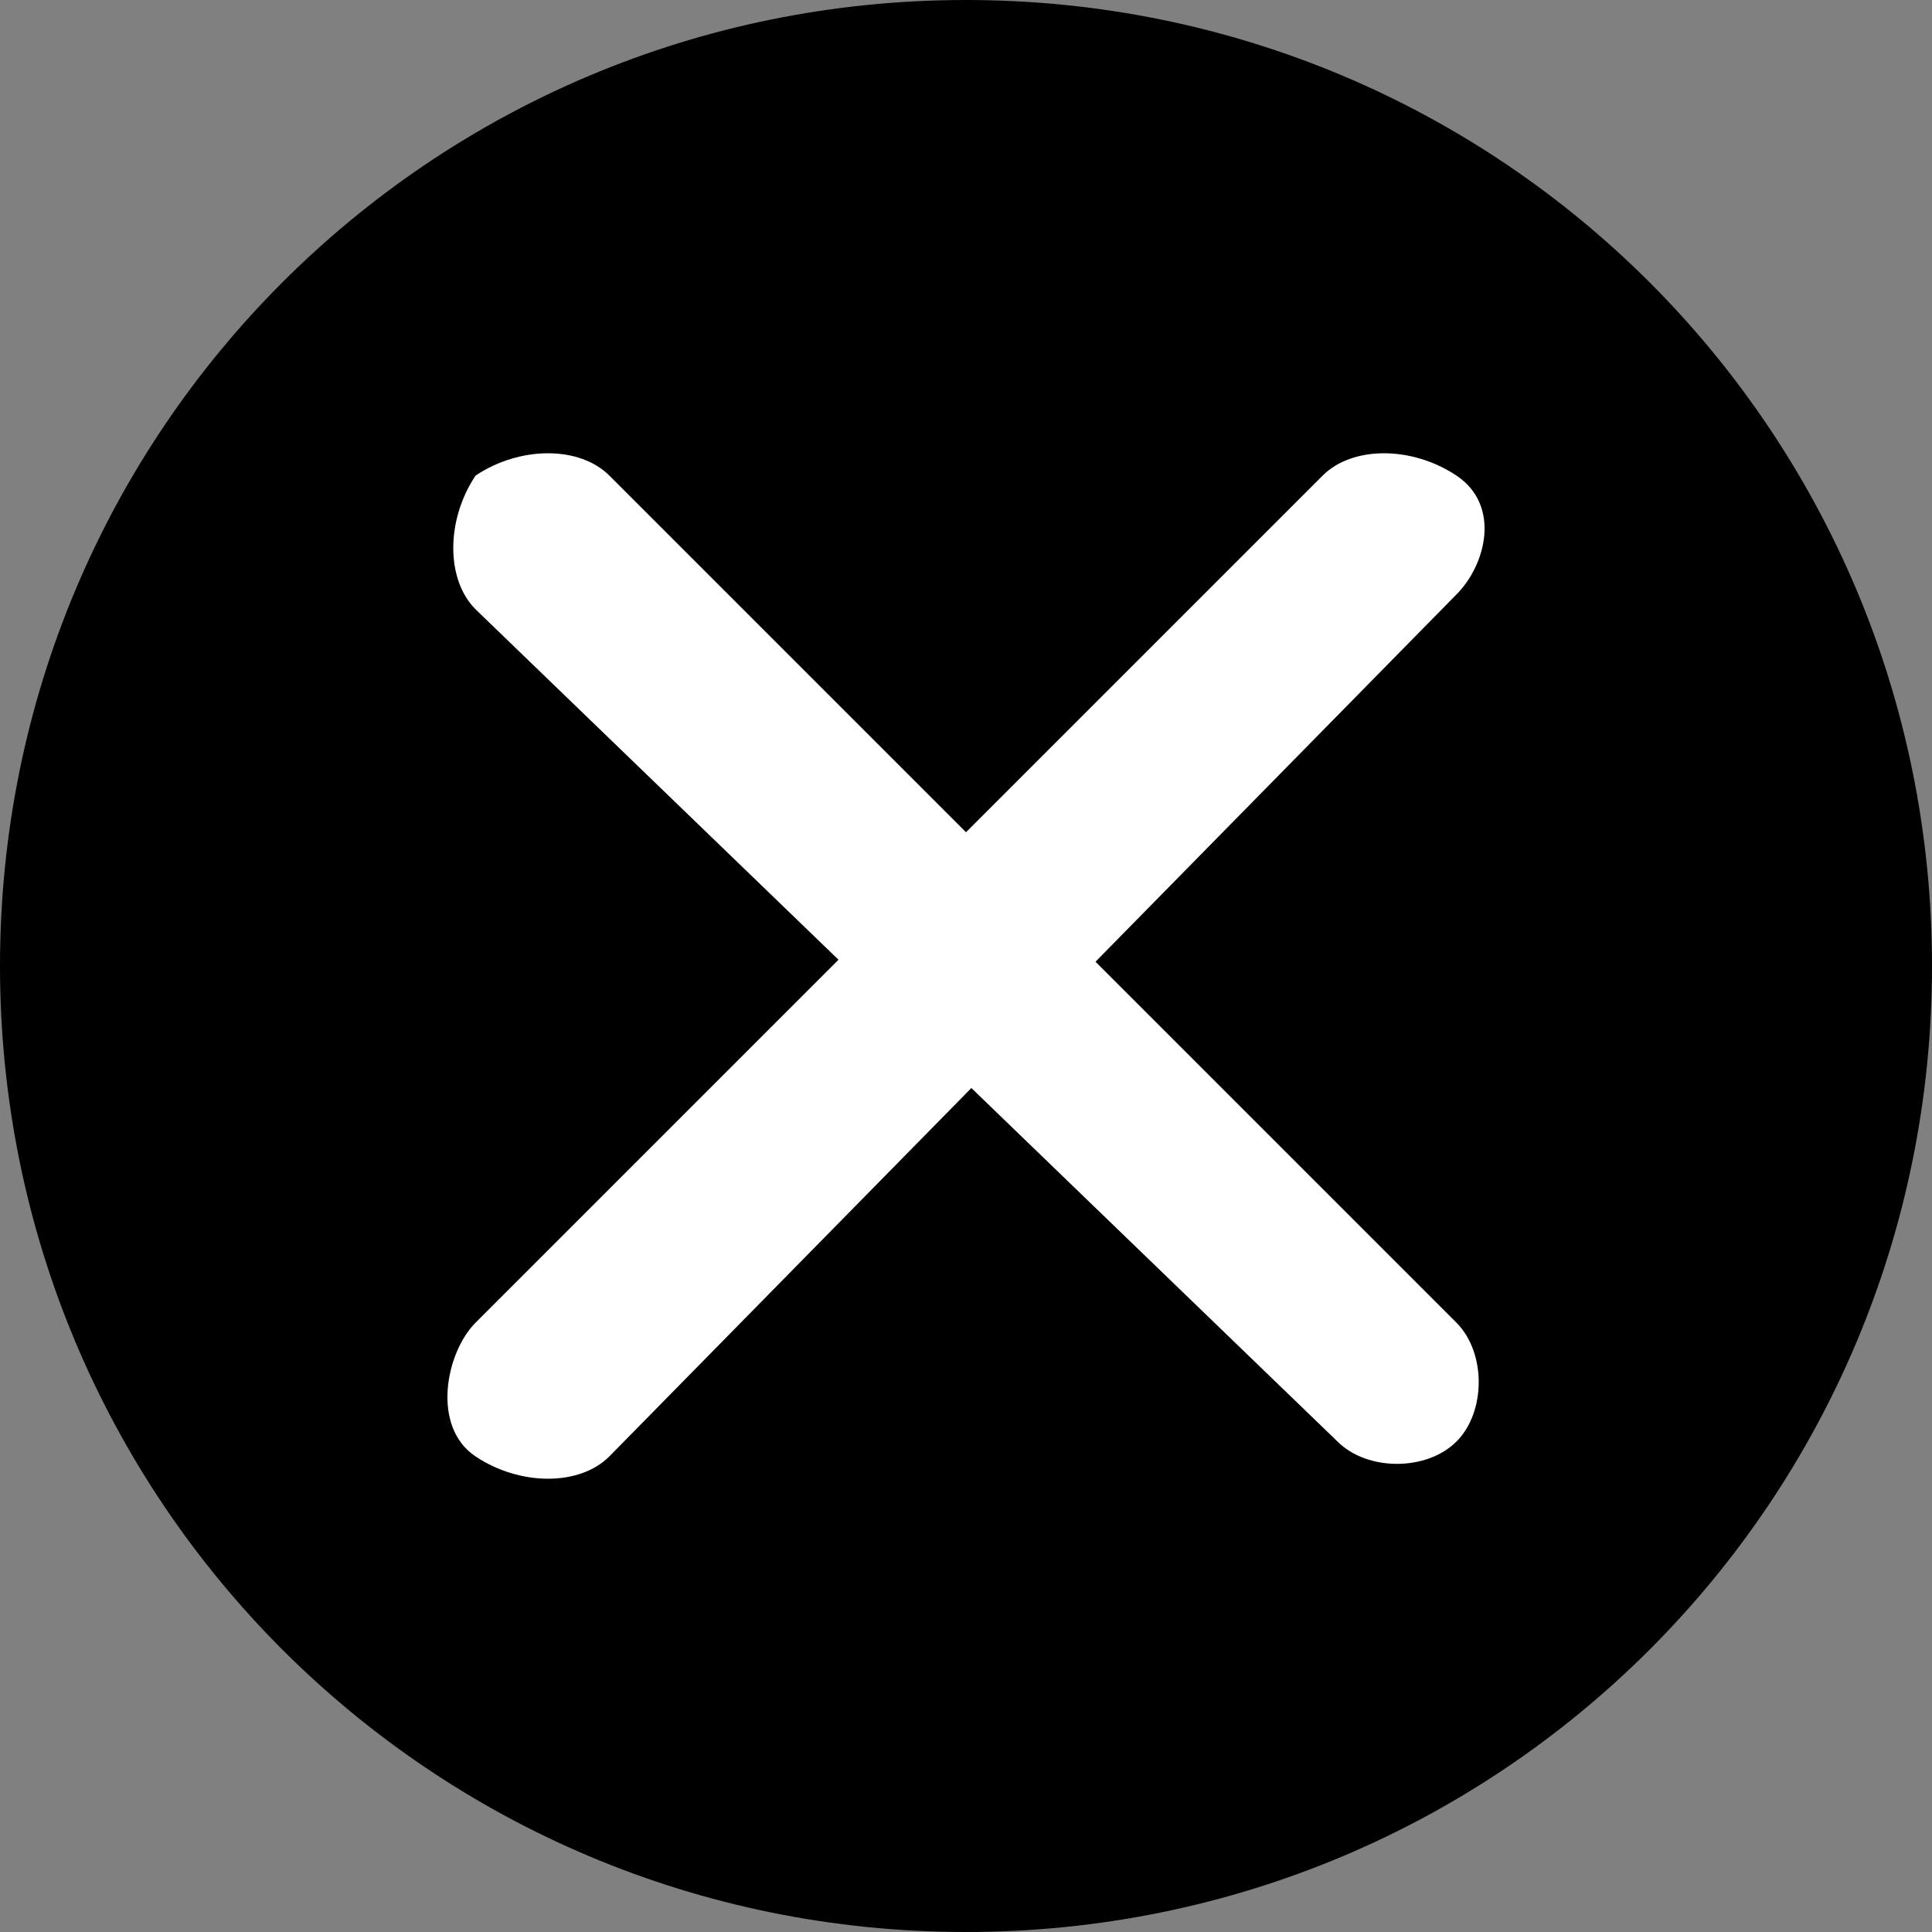 <svg xmlns="http://www.w3.org/2000/svg" viewBox="0 0 13 13">
    <rect x="0" y="0" width="13" height="13" fill="#808080" stroke="none"/>
    <path fill="currentColor" d="M6.5,0C10.1,0,13,2.9,13,6.5S10.1,13,6.5,13S0,10.1,0,6.5S2.9,0,6.5,0z"/>
    <path fill="white" d="M4.1,9.8C3.9,10,3.5,10,3.2,9.8S3,9.1,3.2,8.9l0,0l5.7-5.7C9.1,3,9.5,3,9.8,3.2s0.2,0.6,0,0.8L4.1,9.8z"/>
    <path fill="white" d="M3.2,4.1C3,3.9,3,3.5,3.2,3.2C3.5,3,3.9,3,4.1,3.2l5.7,5.7c0.2,0.2,0.2,0.6,0,0.8s-0.6,0.2-0.8,0l0,0L3.2,4.1z"/>
</svg>

